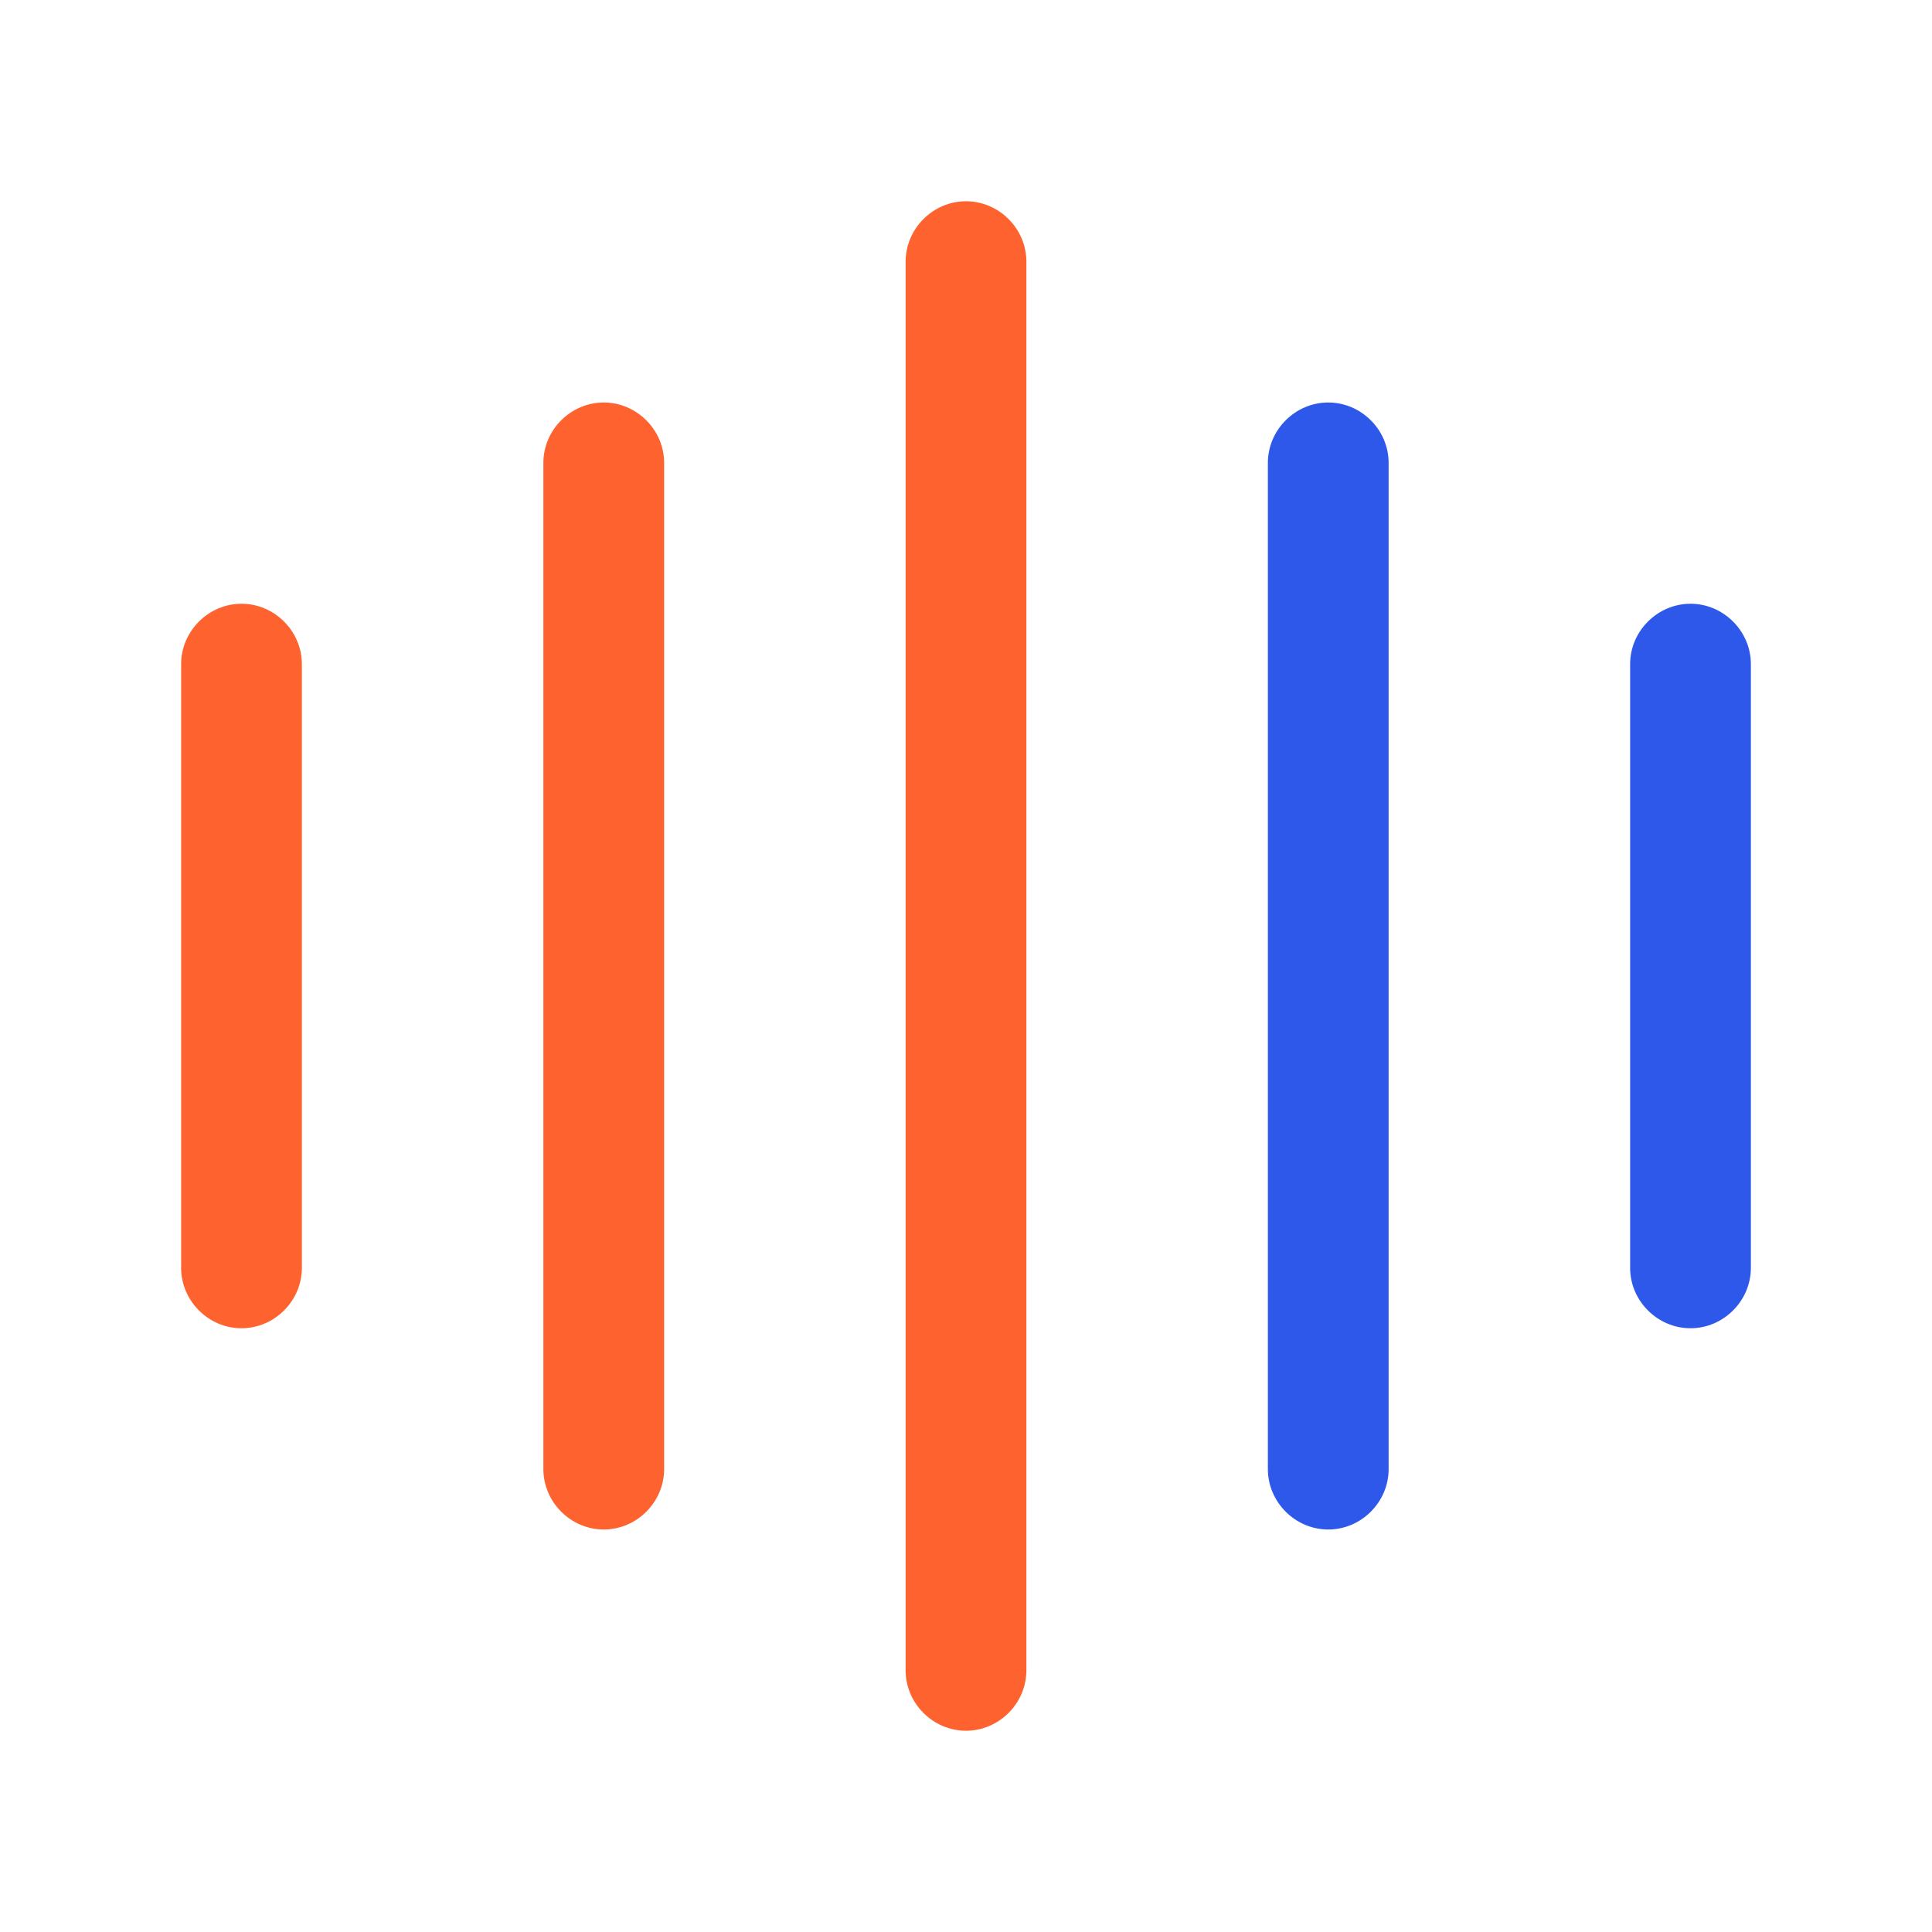 <svg width="60" height="60" viewBox="0 0 60 60" fill="none" xmlns="http://www.w3.org/2000/svg">
<g id="vuesax/bold/sound">
<g id="sound">
<path id="Vector" d="M7.5 41.25C6.475 41.25 5.625 40.4 5.625 39.375V20.625C5.625 19.6 6.475 18.75 7.5 18.75C8.525 18.75 9.375 19.6 9.375 20.625V39.375C9.375 40.4 8.525 41.25 7.5 41.25Z" fill="#FE632F"/>
<path id="Vector_2" d="M18.75 47.5C17.725 47.5 16.875 46.65 16.875 45.625V14.375C16.875 13.35 17.725 12.5 18.75 12.5C19.775 12.5 20.625 13.35 20.625 14.375V45.625C20.625 46.65 19.775 47.5 18.75 47.5Z" fill="#FE632F"/>
<path id="Vector_3" d="M30 53.75C28.975 53.75 28.125 52.9 28.125 51.875V8.125C28.125 7.1 28.975 6.25 30 6.25C31.025 6.25 31.875 7.1 31.875 8.125V51.875C31.875 52.9 31.025 53.75 30 53.75Z" fill="#FE632F"/>
<path id="Vector_4" d="M41.25 47.5C40.225 47.5 39.375 46.65 39.375 45.625V14.375C39.375 13.35 40.225 12.5 41.25 12.5C42.275 12.5 43.125 13.35 43.125 14.375V45.625C43.125 46.65 42.275 47.5 41.25 47.5Z" fill="#2E58EA"/>
<path id="Vector_5" d="M52.5 41.25C51.475 41.25 50.625 40.4 50.625 39.375V20.625C50.625 19.6 51.475 18.75 52.5 18.75C53.525 18.75 54.375 19.6 54.375 20.625V39.375C54.375 40.4 53.525 41.25 52.5 41.25Z" fill="#2E58EA"/>
</g>
</g>
</svg>
